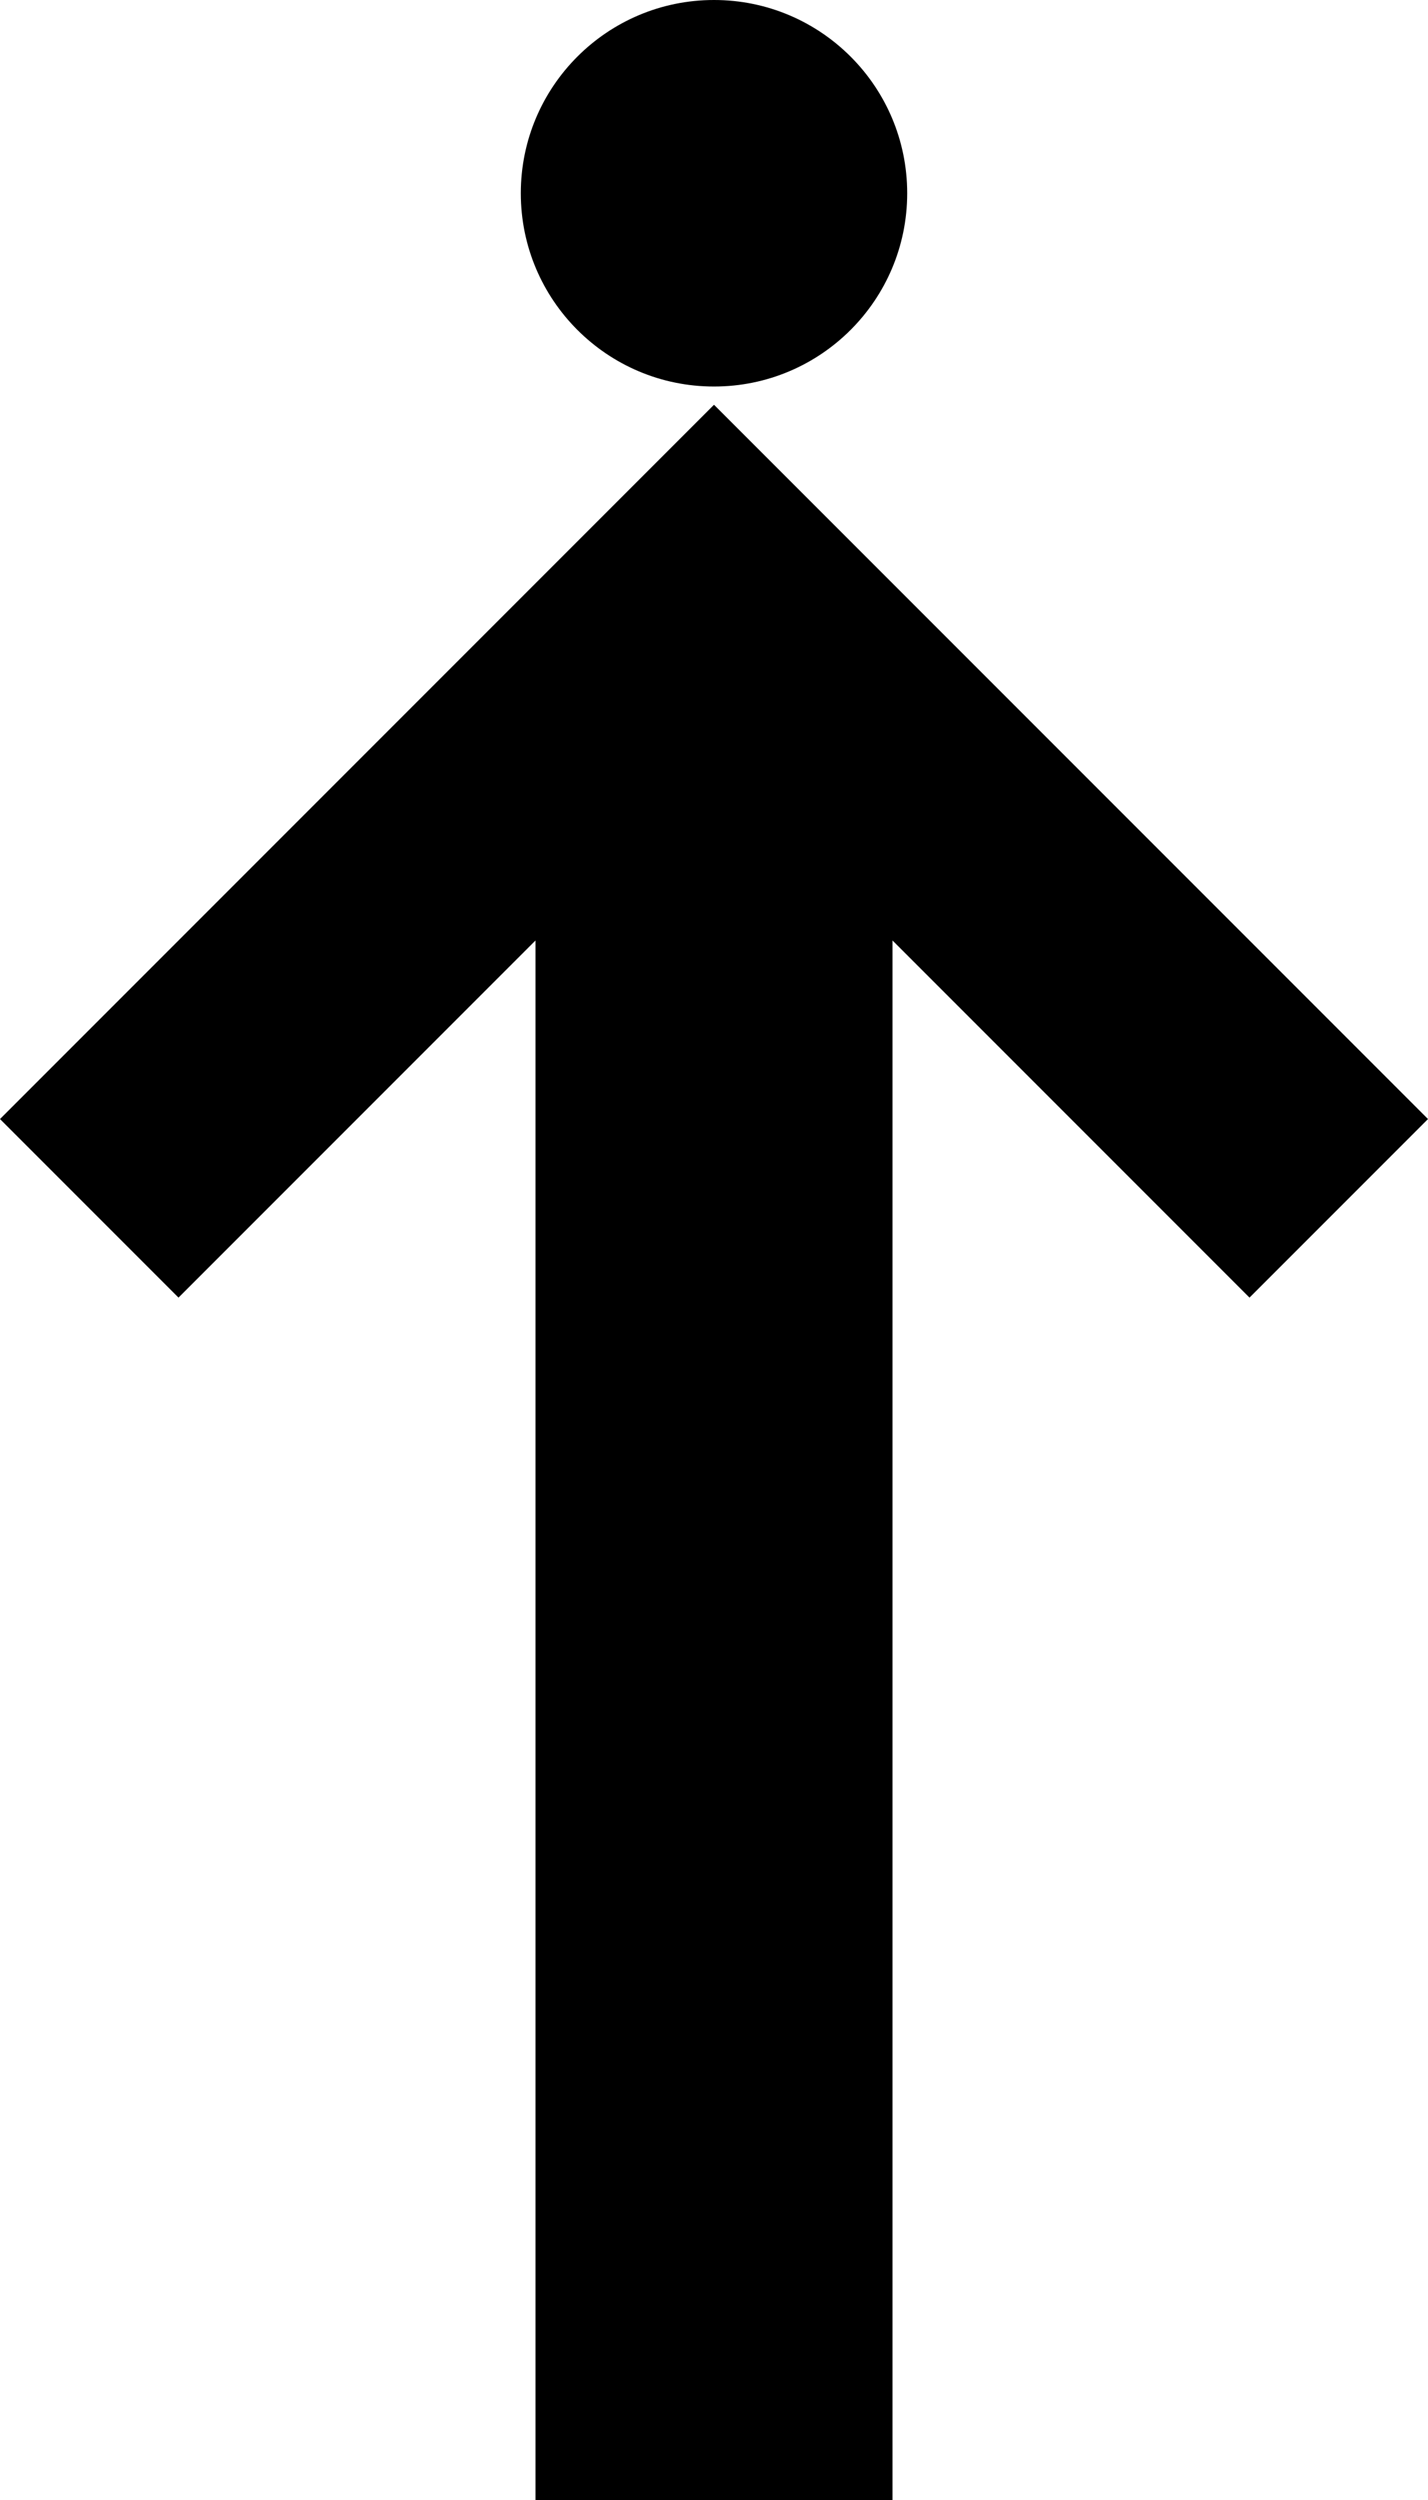<?xml version="1.0" encoding="UTF-8" standalone="no"?>
<svg
   viewBox="0 0 120 210"
   version="1.1"
   id="svg5"
   xmlns="http://www.w3.org/2000/svg"
   xmlns:svg="http://www.w3.org/2000/svg">
  <defs
     id="defs5" />
  <g
     stroke-width="0"
     fill="#000000"
     id="g5">
    <g
       id="g6"
       transform="matrix(1,0,0,-1,0,210)"
       style="display:inline">
      <ellipse
         style="fill:#000000;stroke:#00e900;stroke-width:0"
         id="path2"
         cx="60"
         cy="-193.766"
         transform="scale(1,-1)"
         rx="16.235"
         ry="16.234" />
    </g>
  </g>
  <path
     d="M 45,210 V 79 L 15,109 0,94 60,34 120,94 105,109 75,79 v 131 z"
     id="path1" />
</svg>
